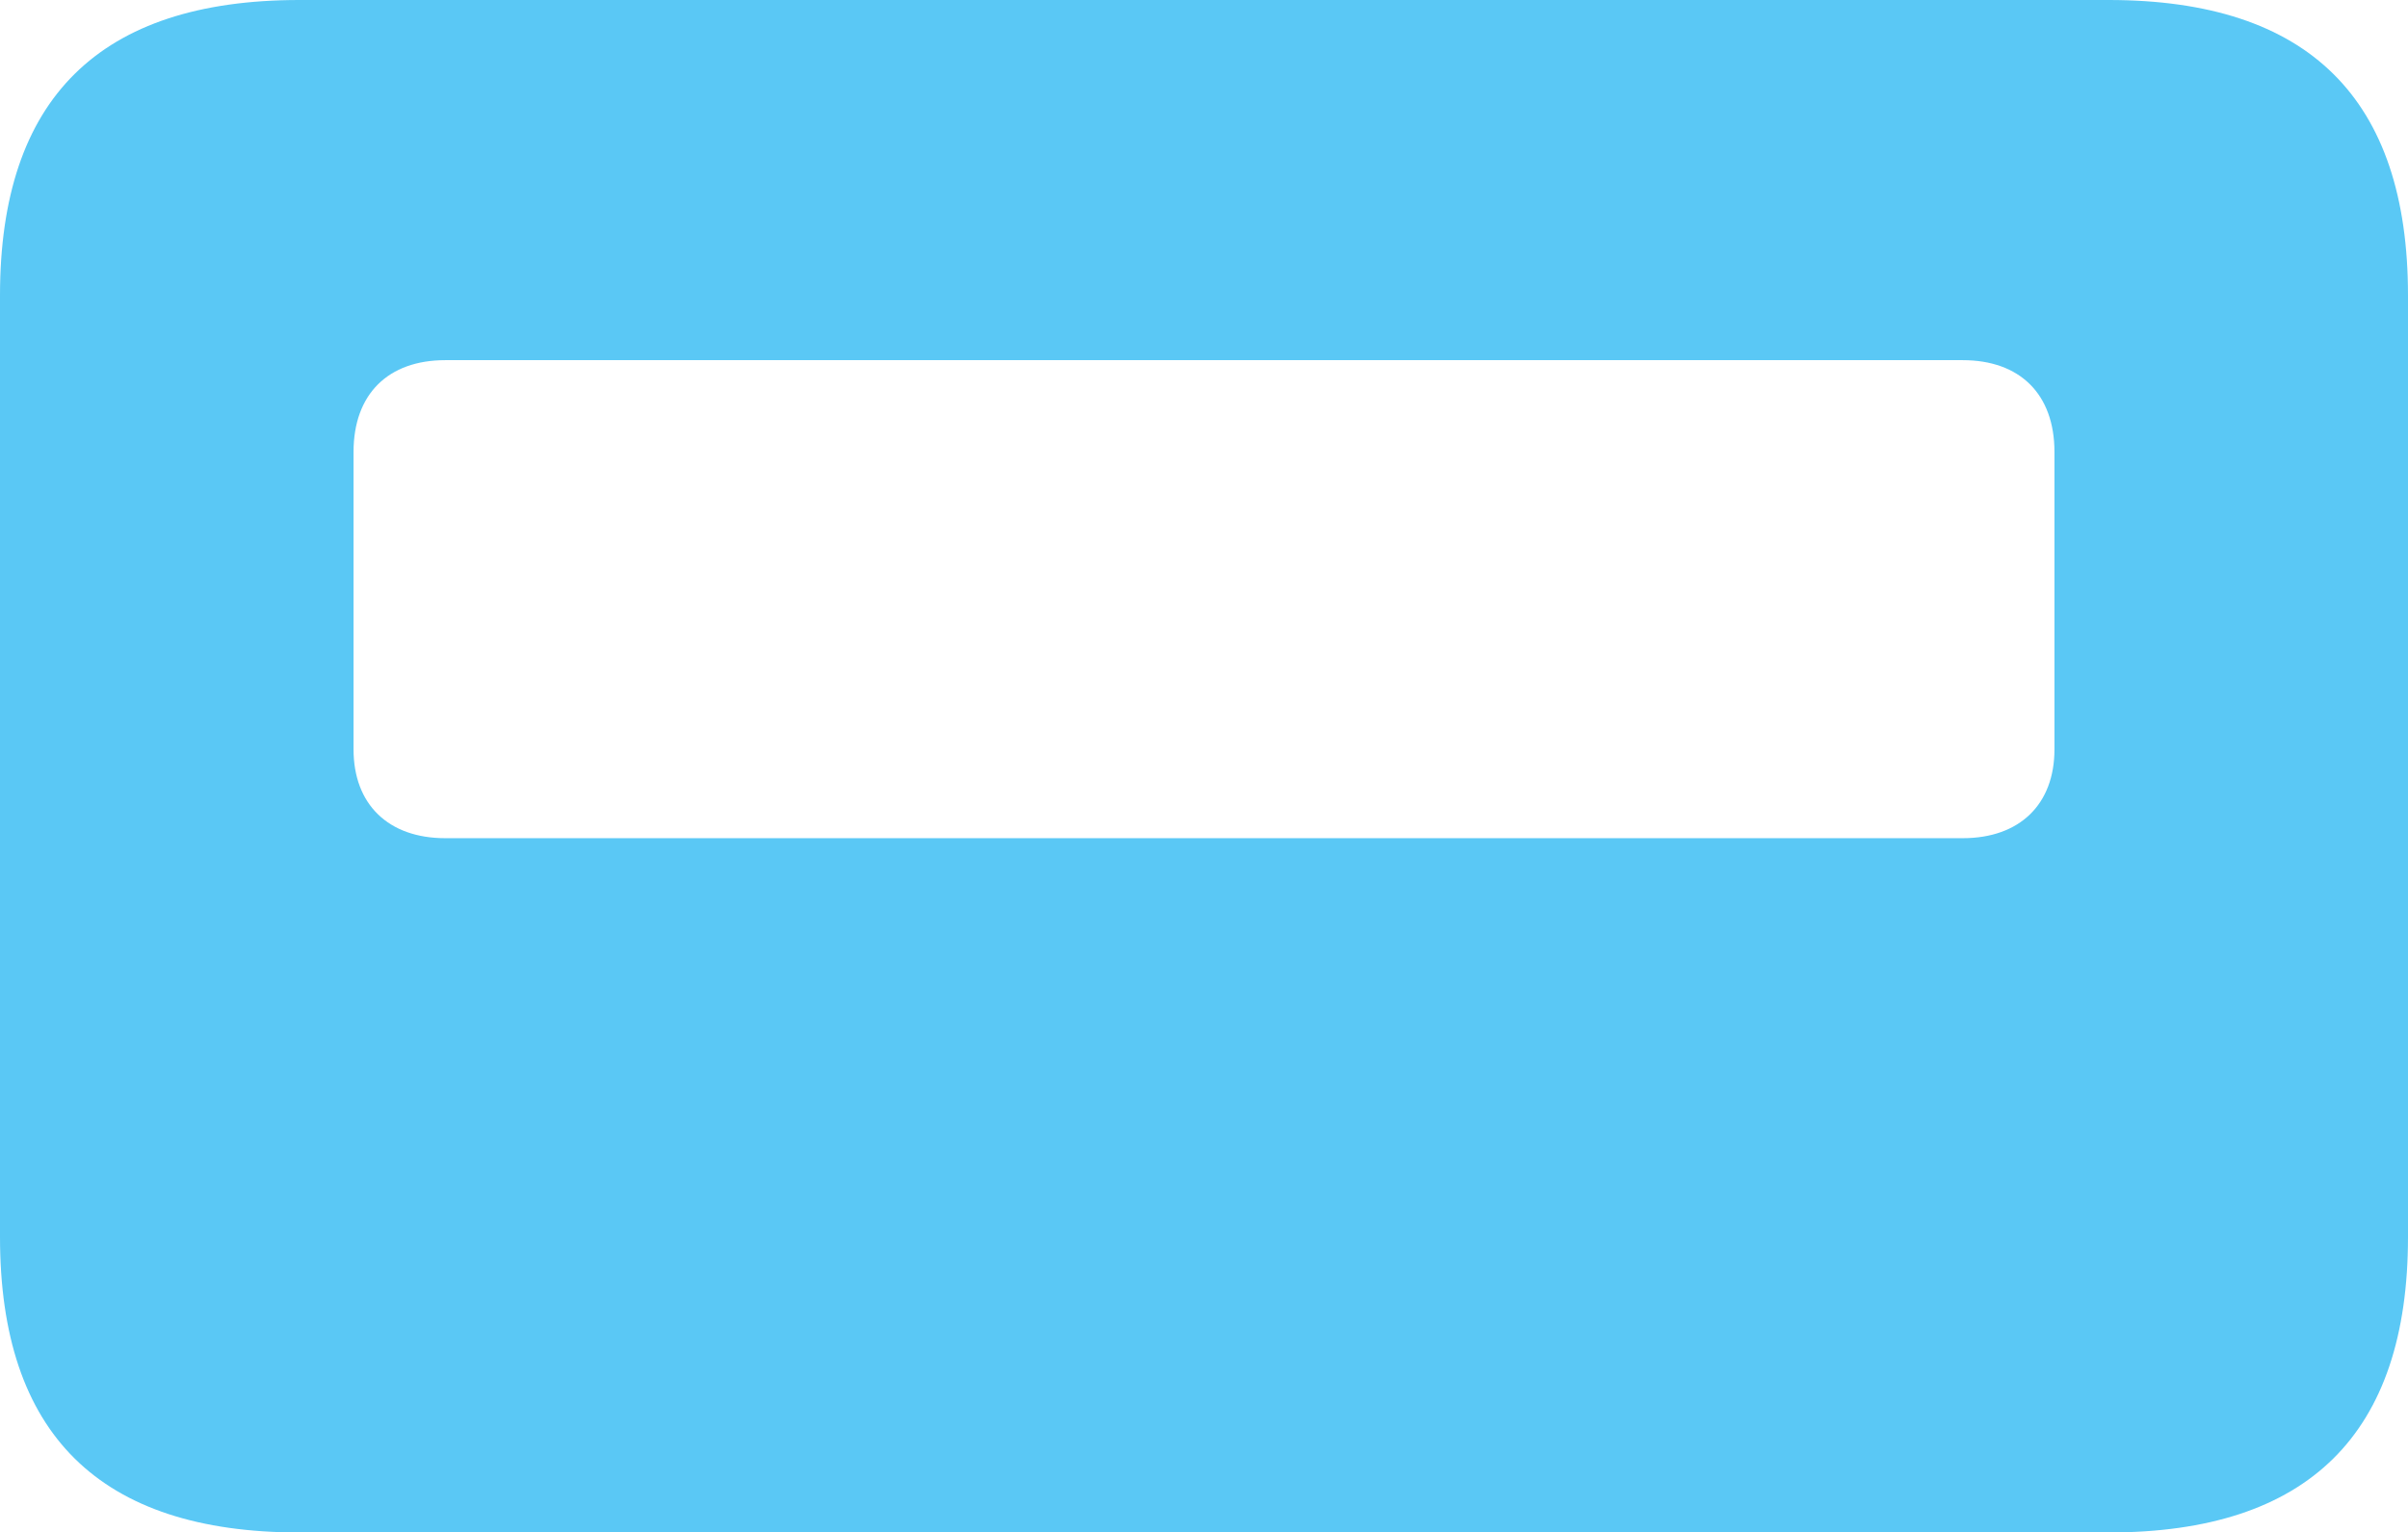 <?xml version="1.0" encoding="UTF-8"?>
<!--Generator: Apple Native CoreSVG 175.5-->
<!DOCTYPE svg
PUBLIC "-//W3C//DTD SVG 1.1//EN"
       "http://www.w3.org/Graphics/SVG/1.1/DTD/svg11.dtd">
<svg version="1.1" xmlns="http://www.w3.org/2000/svg" xmlns:xlink="http://www.w3.org/1999/xlink" width="30.432" height="19.373">
 <g>
  <rect height="19.373" opacity="0" width="30.432" x="0" y="0"/>
  <path d="M0 15.637C0 18.127 1.257 19.373 3.784 19.373L26.648 19.373C29.175 19.373 30.432 18.127 30.432 15.637L30.432 3.735C30.432 1.245 29.175 0 26.648 0L3.784 0C1.257 0 0 1.245 0 3.735ZM4.468 9.473L4.468 5.713C4.468 4.98 4.907 4.553 5.627 4.553L24.805 4.553C25.525 4.553 25.964 4.98 25.964 5.713L25.964 9.473C25.964 10.168 25.525 10.596 24.805 10.596L5.627 10.596C4.907 10.596 4.468 10.168 4.468 9.473Z" fill="#5ac8f5"/>
 </g>
</svg>
